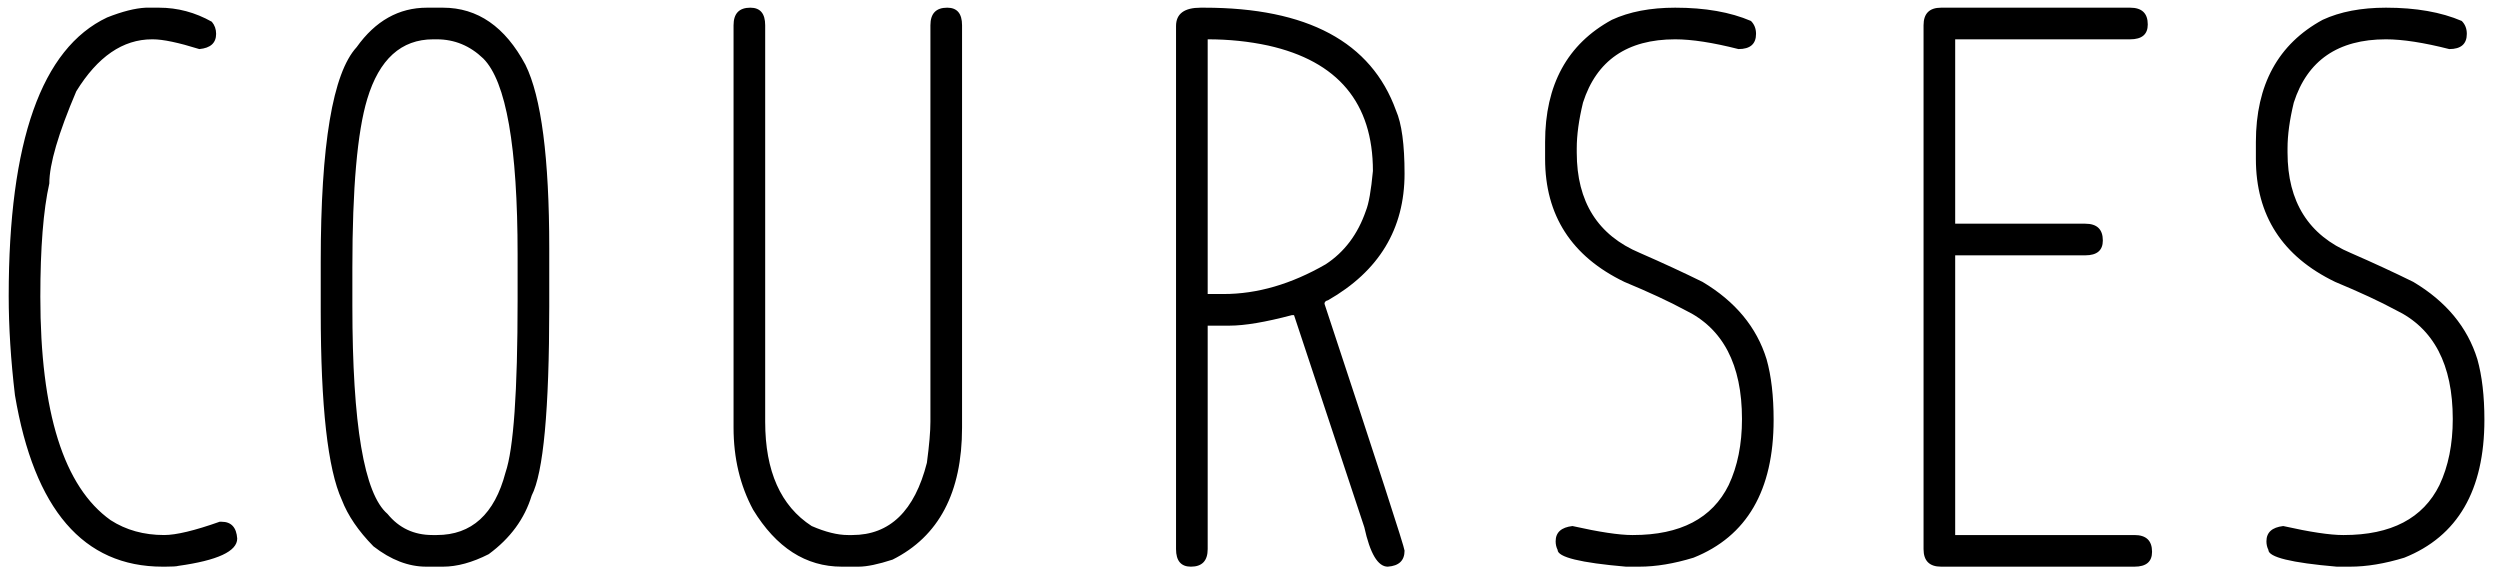 <svg width="150" height="34" viewBox="0 0 150 34" fill="none" xmlns="http://www.w3.org/2000/svg">
<path d="M8.748 0.461H9.545C10.655 0.461 11.709 0.742 12.709 1.305C12.881 1.508 12.967 1.75 12.967 2.031C12.967 2.578 12.631 2.883 11.959 2.945C10.709 2.555 9.78 2.359 9.17 2.359H9.123C7.373 2.359 5.858 3.398 4.577 5.477C3.498 8.008 2.959 9.852 2.959 11.008C2.6 12.602 2.42 14.867 2.42 17.805C2.42 24.742 3.827 29.211 6.639 31.211C7.561 31.805 8.631 32.102 9.85 32.102C10.569 32.102 11.678 31.836 13.178 31.305H13.295C13.873 31.305 14.186 31.641 14.233 32.312C14.233 33.078 13.053 33.625 10.694 33.953C10.6 33.984 10.342 34 9.92 34H9.756C5.006 34 2.053 30.57 0.897 23.711C0.647 21.602 0.522 19.617 0.522 17.758C0.522 8.477 2.491 2.906 6.428 1.047C7.334 0.688 8.108 0.492 8.748 0.461ZM25.619 0.461H26.58C28.658 0.461 30.306 1.602 31.525 3.883C32.478 5.805 32.955 9.477 32.955 14.898V18.391C32.955 24.594 32.603 28.375 31.9 29.734C31.478 31.125 30.619 32.297 29.322 33.25C28.337 33.75 27.423 34 26.58 34H25.572C24.509 34 23.455 33.594 22.408 32.781C21.502 31.859 20.869 30.93 20.509 29.992C19.666 28.148 19.244 24.383 19.244 18.695V15.695C19.244 8.68 19.962 4.391 21.4 2.828C22.525 1.25 23.931 0.461 25.619 0.461ZM21.142 16.07V18.344C21.142 25.469 21.845 29.633 23.252 30.836C23.939 31.68 24.837 32.102 25.947 32.102H26.205C28.298 32.102 29.673 30.852 30.33 28.352C30.814 26.945 31.056 23.5 31.056 18.016V15.273C31.056 8.805 30.369 4.883 28.994 3.508C28.197 2.742 27.267 2.359 26.205 2.359H25.994C24.072 2.359 22.752 3.555 22.033 5.945C21.439 7.914 21.142 11.289 21.142 16.07ZM45.02 0.461C45.614 0.461 45.911 0.812 45.911 1.516V25.305C45.911 28.273 46.841 30.359 48.7 31.562C49.528 31.922 50.255 32.102 50.88 32.102H51.138C53.388 32.102 54.88 30.656 55.614 27.766C55.755 26.703 55.825 25.883 55.825 25.305V1.516C55.825 0.812 56.161 0.461 56.833 0.461C57.427 0.461 57.723 0.812 57.723 1.516V25.656C57.723 29.547 56.333 32.188 53.552 33.578C52.692 33.859 52.013 34 51.513 34H50.505C48.348 34 46.575 32.859 45.184 30.578C44.403 29.125 44.013 27.484 44.013 25.656V1.516C44.013 0.812 44.348 0.461 45.02 0.461ZM72.25 0.461C78.438 0.461 82.273 2.516 83.758 6.625C84.102 7.406 84.273 8.672 84.273 10.422C84.273 13.734 82.742 16.266 79.68 18.016C79.539 18.047 79.469 18.117 79.469 18.227C82.672 27.914 84.273 32.852 84.273 33.039C84.273 33.633 83.938 33.953 83.266 34C82.672 34 82.203 33.211 81.859 31.633L77.641 18.906H77.523C75.93 19.328 74.68 19.539 73.773 19.539H72.461V32.945C72.461 33.648 72.125 34 71.453 34C70.859 34 70.562 33.648 70.562 32.945V1.562C70.562 0.828 71.055 0.461 72.039 0.461H72.25ZM72.461 2.359V17.641H73.422C75.438 17.641 77.477 17.047 79.539 15.859C80.664 15.125 81.469 14.055 81.953 12.648C82.125 12.227 82.266 11.43 82.375 10.258C82.375 6.18 80.281 3.672 76.094 2.734C74.938 2.484 73.727 2.359 72.461 2.359ZM100.511 0.461C102.308 0.461 103.823 0.727 105.058 1.258C105.261 1.461 105.362 1.719 105.362 2.031C105.362 2.641 105.011 2.945 104.308 2.945C102.777 2.555 101.511 2.359 100.511 2.359C97.636 2.359 95.792 3.625 94.98 6.156C94.73 7.188 94.605 8.102 94.605 8.898V9.156C94.605 12.109 95.87 14.117 98.402 15.18C99.761 15.773 101.011 16.352 102.152 16.914C104.12 18.086 105.402 19.633 105.995 21.555C106.277 22.555 106.417 23.766 106.417 25.188C106.417 29.422 104.816 32.18 101.612 33.461C100.441 33.82 99.355 34 98.355 34H97.558C94.823 33.766 93.456 33.43 93.456 32.992C93.378 32.836 93.339 32.664 93.339 32.477C93.339 31.945 93.675 31.641 94.347 31.562C95.956 31.922 97.152 32.102 97.933 32.102H97.98C100.823 32.102 102.737 31.102 103.722 29.102C104.253 27.977 104.519 26.656 104.519 25.141C104.519 21.875 103.378 19.695 101.097 18.602C100.175 18.102 98.964 17.539 97.464 16.914C94.292 15.383 92.706 12.922 92.706 9.531V8.523C92.706 5.086 94.042 2.641 96.714 1.188C97.761 0.703 99.027 0.461 100.511 0.461ZM116.467 0.461H127.811C128.514 0.461 128.866 0.797 128.866 1.469C128.866 2.062 128.514 2.359 127.811 2.359H117.311V13.422H125.116C125.819 13.422 126.17 13.758 126.17 14.43C126.17 15.023 125.819 15.32 125.116 15.32H117.311V32.102H128.069C128.772 32.102 129.123 32.438 129.123 33.109C129.123 33.703 128.772 34 128.069 34H116.467C115.764 34 115.413 33.648 115.413 32.945V1.516C115.413 0.812 115.764 0.461 116.467 0.461ZM143.158 0.461C144.955 0.461 146.47 0.727 147.705 1.258C147.908 1.461 148.009 1.719 148.009 2.031C148.009 2.641 147.658 2.945 146.955 2.945C145.423 2.555 144.158 2.359 143.158 2.359C140.283 2.359 138.439 3.625 137.627 6.156C137.377 7.188 137.252 8.102 137.252 8.898V9.156C137.252 12.109 138.517 14.117 141.048 15.18C142.408 15.773 143.658 16.352 144.798 16.914C146.767 18.086 148.048 19.633 148.642 21.555C148.923 22.555 149.064 23.766 149.064 25.188C149.064 29.422 147.462 32.18 144.259 33.461C143.087 33.82 142.002 34 141.002 34H140.205C137.47 33.766 136.103 33.43 136.103 32.992C136.025 32.836 135.986 32.664 135.986 32.477C135.986 31.945 136.322 31.641 136.994 31.562C138.603 31.922 139.798 32.102 140.58 32.102H140.627C143.47 32.102 145.384 31.102 146.369 29.102C146.9 27.977 147.166 26.656 147.166 25.141C147.166 21.875 146.025 19.695 143.744 18.602C142.822 18.102 141.611 17.539 140.111 16.914C136.939 15.383 135.353 12.922 135.353 9.531V8.523C135.353 5.086 136.689 2.641 139.361 1.188C140.408 0.703 141.673 0.461 143.158 0.461Z" fill="black"/>
</svg>

